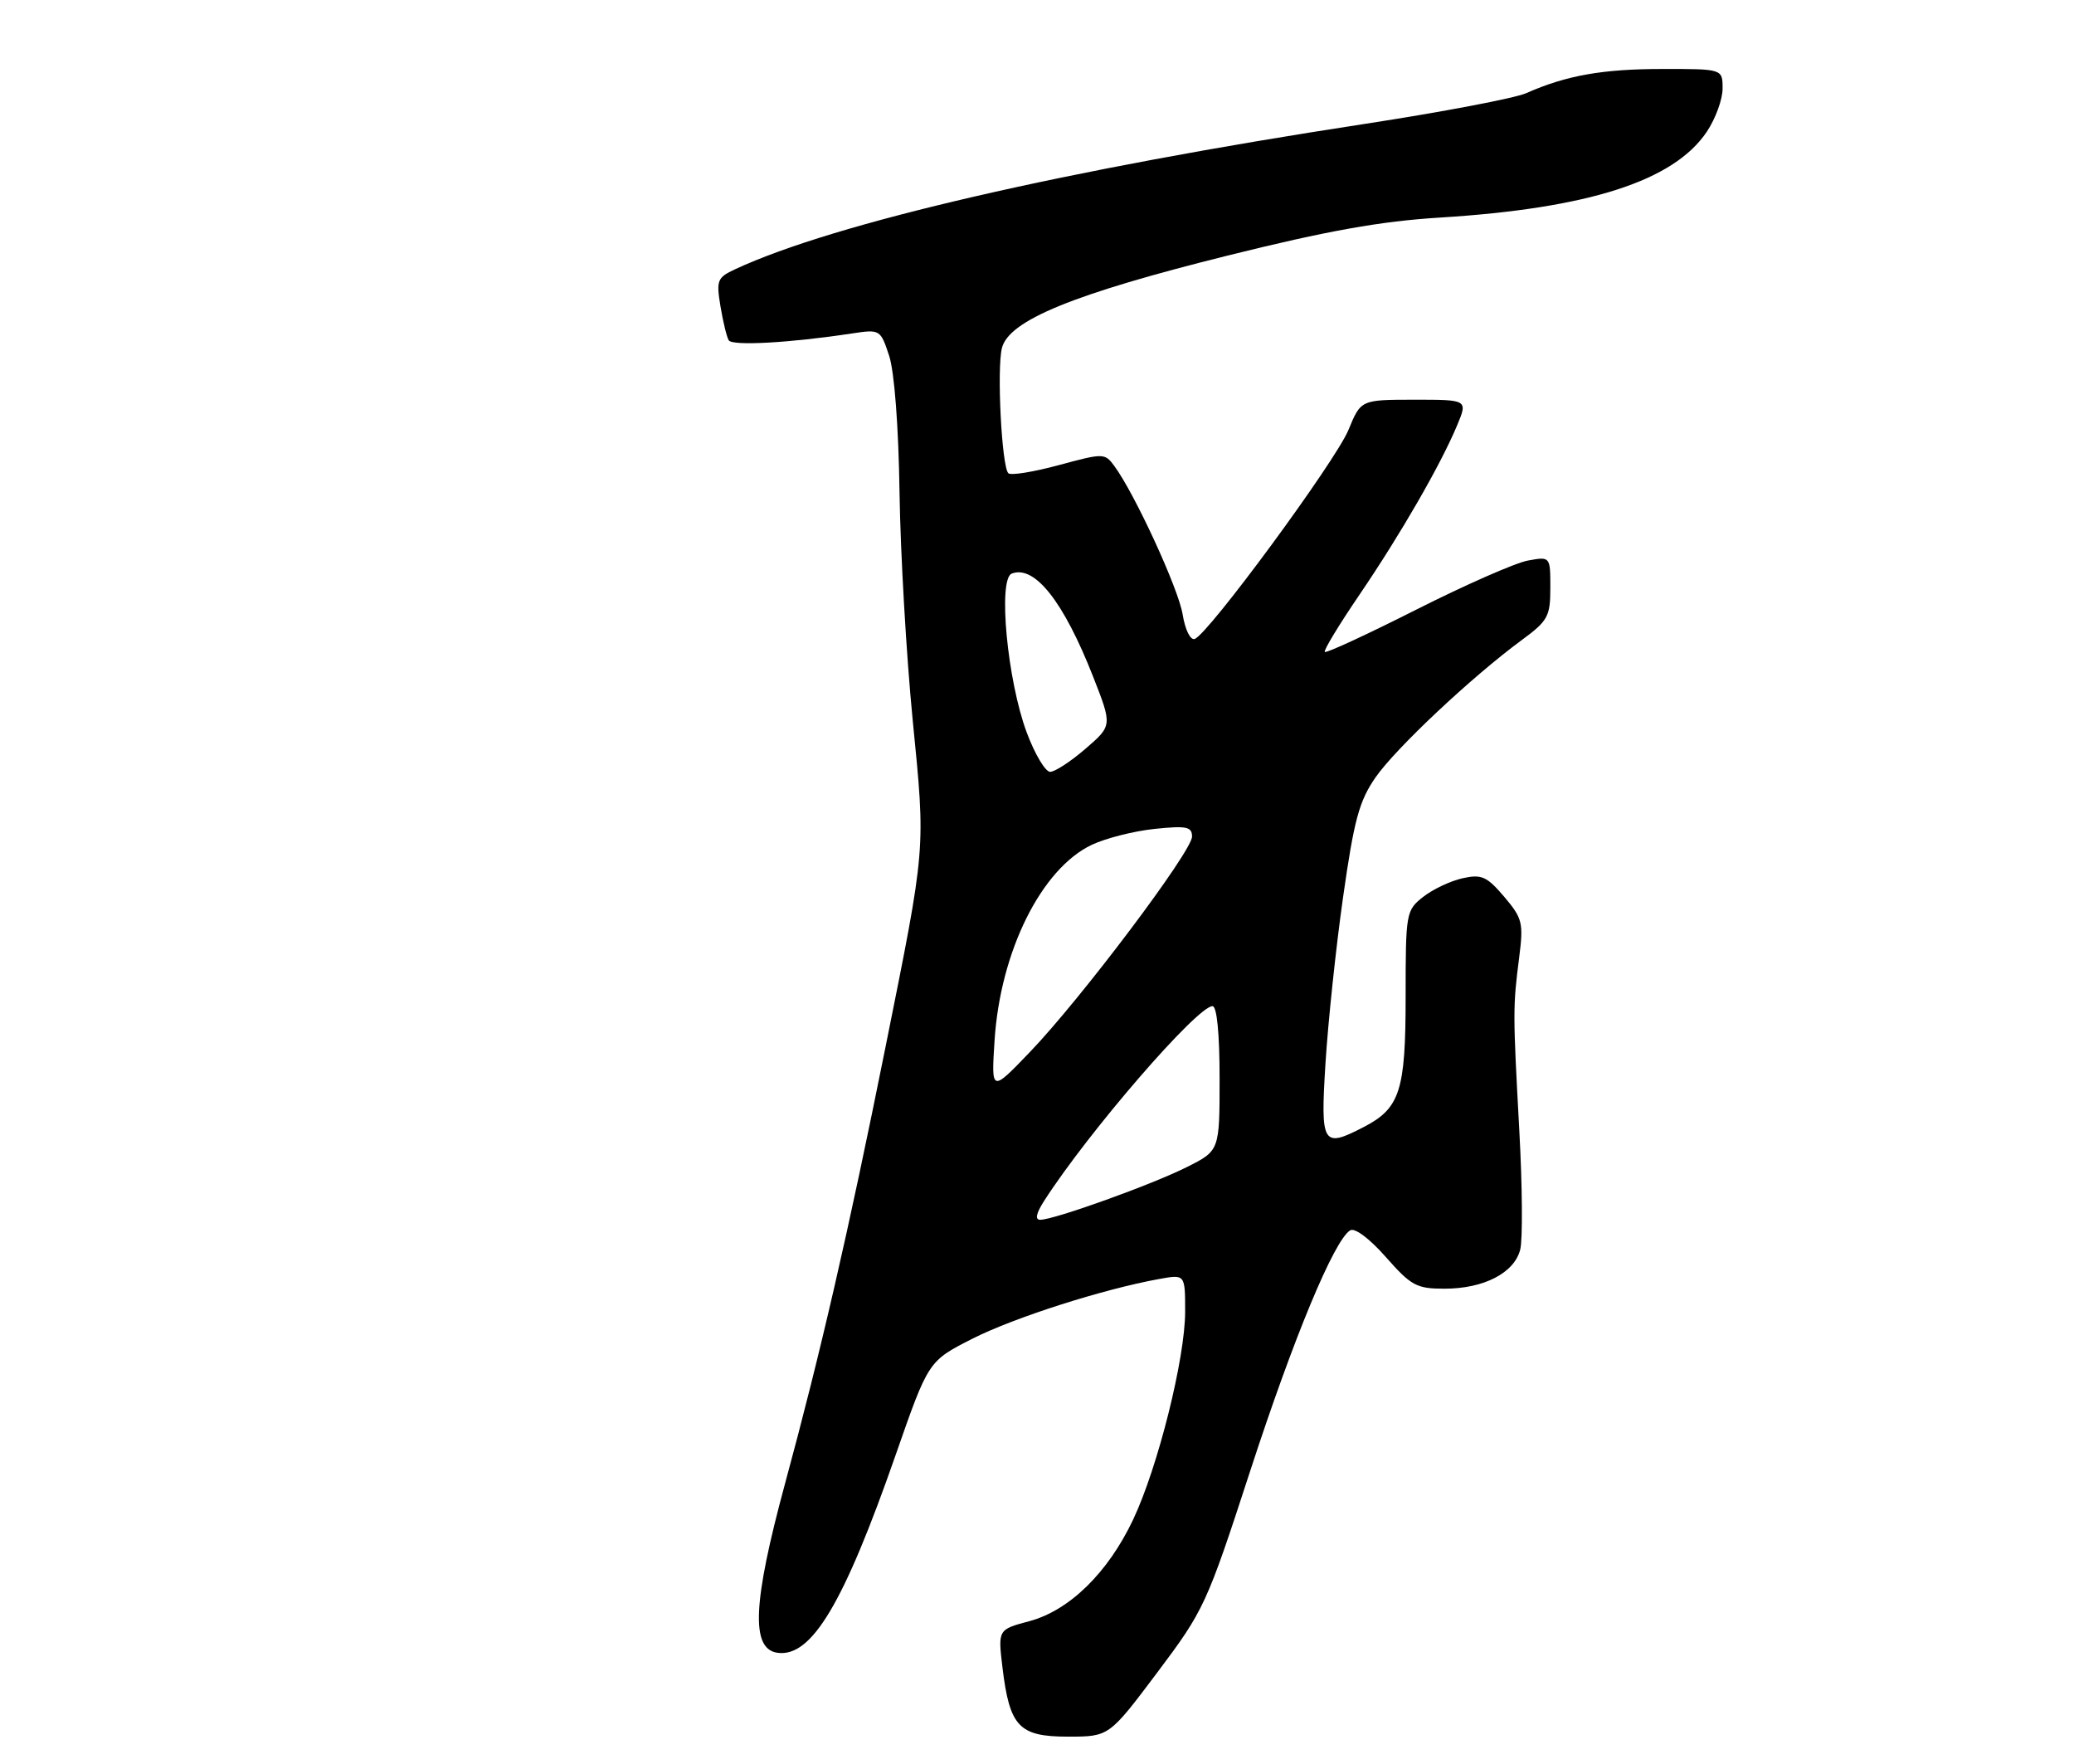 <?xml version="1.0" encoding="UTF-8" standalone="no"?>
<!DOCTYPE svg PUBLIC "-//W3C//DTD SVG 1.1//EN" "http://www.w3.org/Graphics/SVG/1.1/DTD/svg11.dtd" >
<svg xmlns="http://www.w3.org/2000/svg" xmlns:xlink="http://www.w3.org/1999/xlink" version="1.1" viewBox="0 0 301 256">
 <g >
 <path fill="currentColor"
d=" M 167.95 242.70 C 174.75 233.65 175.12 232.86 181.44 213.45 C 187.75 194.09 193.61 179.98 195.95 178.53 C 196.62 178.12 198.76 179.72 201.13 182.41 C 204.80 186.57 205.58 187.00 209.63 187.00 C 215.35 187.00 219.78 184.71 220.63 181.32 C 221.00 179.87 220.94 172.12 220.50 164.09 C 219.56 146.84 219.56 146.12 220.47 139.00 C 221.12 133.90 220.96 133.26 218.30 130.12 C 215.78 127.17 215.03 126.83 212.26 127.44 C 210.52 127.83 207.95 129.04 206.55 130.14 C 204.06 132.10 204.00 132.44 204.00 144.61 C 204.00 158.29 203.19 160.82 197.90 163.55 C 191.92 166.64 191.63 166.15 192.37 154.25 C 192.74 148.34 193.88 137.51 194.92 130.19 C 196.51 119.00 197.25 116.24 199.63 112.81 C 202.56 108.58 213.62 98.20 220.85 92.88 C 224.66 90.08 225.00 89.45 225.00 85.29 C 225.00 80.75 225.00 80.75 221.75 81.34 C 219.96 81.66 212.68 84.86 205.57 88.45 C 198.46 92.04 192.48 94.81 192.27 94.60 C 192.06 94.40 194.33 90.66 197.30 86.30 C 203.27 77.52 209.06 67.48 211.46 61.75 C 213.03 58.00 213.03 58.00 205.26 58.00 C 197.50 58.01 197.50 58.01 195.71 62.37 C 193.83 66.93 175.32 92.10 173.38 92.72 C 172.75 92.92 172.00 91.37 171.64 89.17 C 171.05 85.46 164.69 71.64 161.71 67.60 C 160.34 65.74 160.14 65.74 153.64 67.50 C 149.97 68.49 146.69 69.02 146.34 68.67 C 145.38 67.71 144.65 53.52 145.41 50.50 C 146.42 46.49 155.78 42.66 178.15 37.09 C 192.66 33.48 200.37 32.10 209.00 31.57 C 230.57 30.23 242.93 26.26 247.72 19.10 C 248.97 17.23 250.00 14.42 250.00 12.85 C 250.00 10.00 250.00 10.00 241.25 10.01 C 232.58 10.01 227.30 10.95 221.50 13.52 C 219.85 14.25 209.28 16.26 198.00 17.99 C 154.67 24.62 121.05 32.38 106.69 39.07 C 104.09 40.28 103.94 40.67 104.56 44.44 C 104.93 46.67 105.47 48.90 105.76 49.38 C 106.26 50.22 114.61 49.76 123.63 48.39 C 127.72 47.77 127.78 47.81 129.04 51.62 C 129.80 53.93 130.41 61.87 130.55 71.48 C 130.68 80.29 131.54 95.15 132.46 104.50 C 134.34 123.56 134.43 122.49 128.50 152.00 C 123.09 178.93 119.07 196.37 113.92 215.33 C 109.24 232.61 108.94 239.28 112.83 239.83 C 117.79 240.53 122.46 232.70 130.03 211.00 C 134.74 197.50 134.74 197.50 141.12 194.26 C 147.18 191.19 160.10 187.06 168.25 185.59 C 172.00 184.91 172.00 184.91 172.00 190.33 C 172.00 197.11 168.05 212.90 164.45 220.51 C 160.81 228.20 155.21 233.68 149.41 235.24 C 144.83 236.46 144.83 236.46 145.49 241.98 C 146.53 250.57 147.89 252.00 155.00 252.00 C 160.96 252.00 160.96 252.00 167.95 242.70 Z  M 151.54 174.25 C 157.97 164.24 173.75 146.00 175.97 146.00 C 176.61 146.00 177.00 149.98 177.00 156.48 C 177.00 166.97 177.00 166.97 172.25 169.35 C 167.21 171.89 152.98 177.00 150.97 177.00 C 150.18 177.00 150.37 176.07 151.54 174.25 Z  M 144.34 151.00 C 145.17 138.06 151.13 126.06 158.45 122.59 C 160.48 121.63 164.58 120.59 167.57 120.28 C 172.21 119.80 173.00 119.96 173.00 121.40 C 173.00 123.53 156.86 144.97 149.45 152.68 C 143.86 158.50 143.86 158.50 144.34 151.00 Z  M 149.01 106.29 C 146.19 98.75 144.80 84.01 146.84 83.23 C 150.16 81.96 154.36 87.28 158.64 98.18 C 161.43 105.29 161.43 105.29 157.55 108.64 C 155.41 110.49 153.10 112.00 152.41 112.00 C 151.71 112.00 150.18 109.43 149.01 106.29 Z "/>
</g>
</svg>